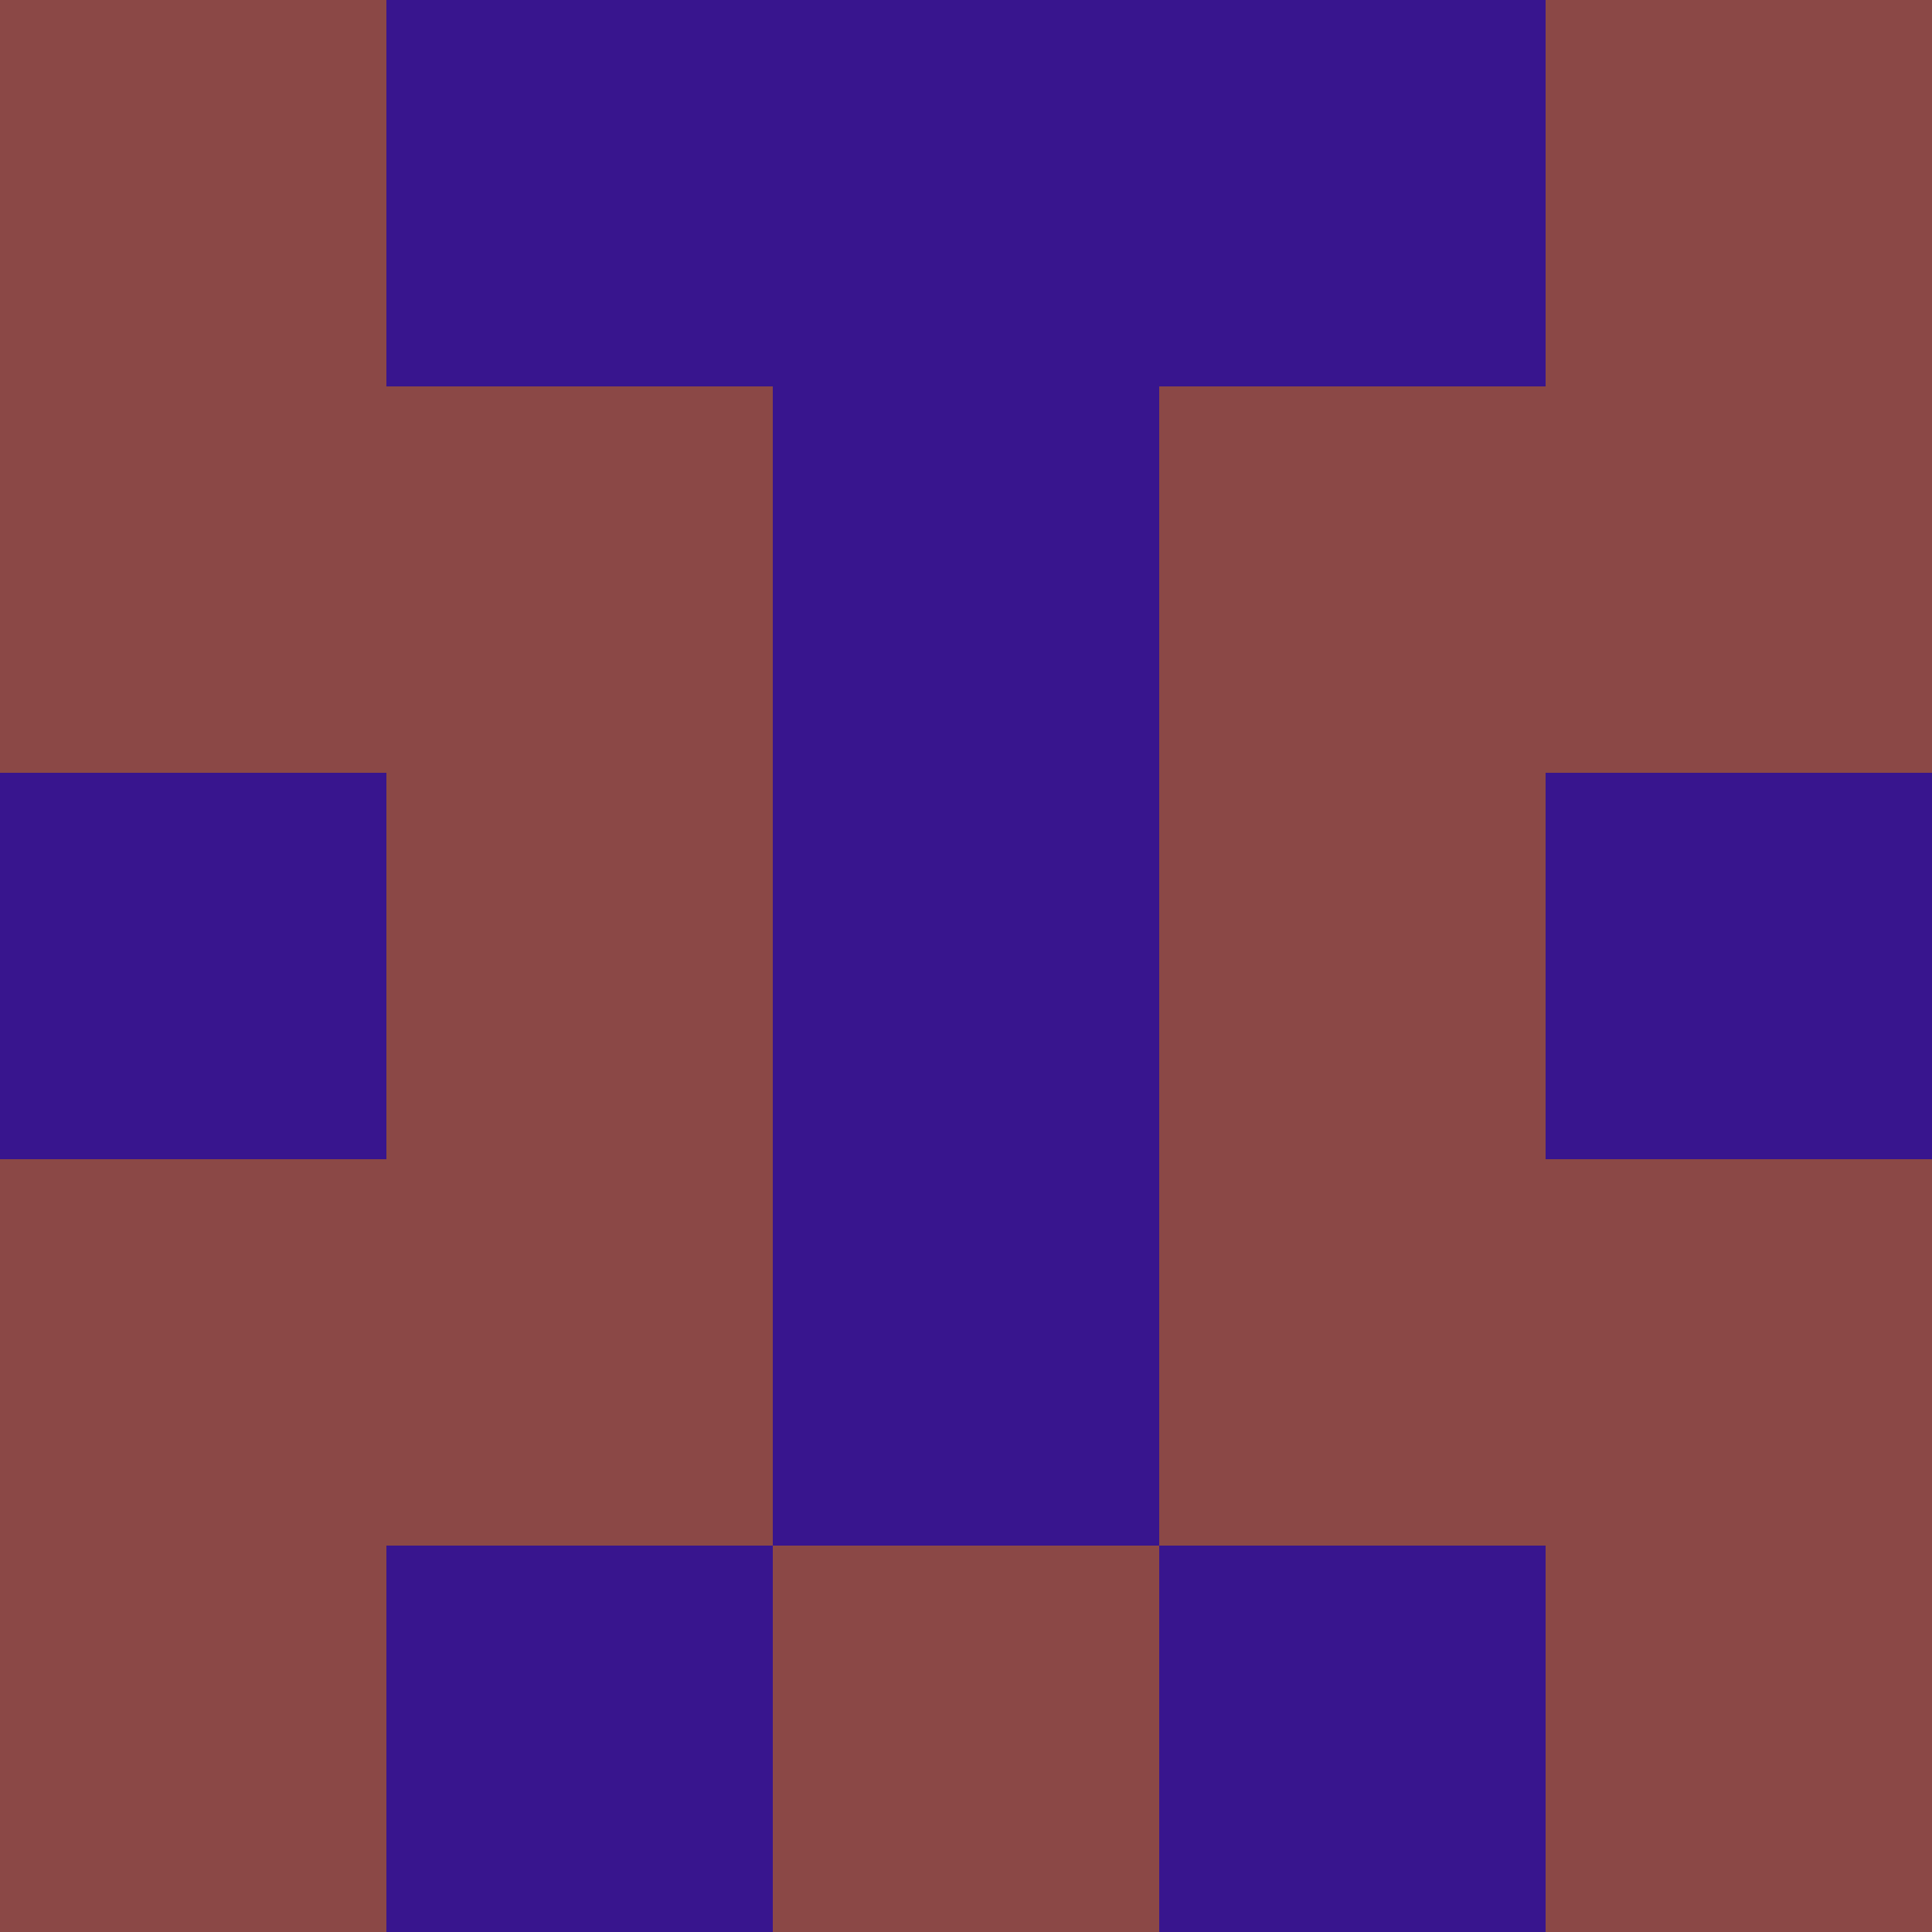 <?xml version="1.0" encoding="utf-8"?>
<!DOCTYPE svg PUBLIC "-//W3C//DTD SVG 20010904//EN"
        "http://www.w3.org/TR/2001/REC-SVG-20010904/DTD/svg10.dtd">

<svg width="400" height="400" viewBox="0 0 5 5"
    xmlns="http://www.w3.org/2000/svg"
    xmlns:xlink="http://www.w3.org/1999/xlink">
            <rect x="0" y="0" width="1" height="1" fill="#8B4846" />
        <rect x="0" y="1" width="1" height="1" fill="#8B4846" />
        <rect x="0" y="2" width="1" height="1" fill="#38158E" />
        <rect x="0" y="3" width="1" height="1" fill="#8B4846" />
        <rect x="0" y="4" width="1" height="1" fill="#8B4846" />
                <rect x="1" y="0" width="1" height="1" fill="#38158E" />
        <rect x="1" y="1" width="1" height="1" fill="#8B4846" />
        <rect x="1" y="2" width="1" height="1" fill="#8B4846" />
        <rect x="1" y="3" width="1" height="1" fill="#8B4846" />
        <rect x="1" y="4" width="1" height="1" fill="#38158E" />
                <rect x="2" y="0" width="1" height="1" fill="#38158E" />
        <rect x="2" y="1" width="1" height="1" fill="#38158E" />
        <rect x="2" y="2" width="1" height="1" fill="#38158E" />
        <rect x="2" y="3" width="1" height="1" fill="#38158E" />
        <rect x="2" y="4" width="1" height="1" fill="#8B4846" />
                <rect x="3" y="0" width="1" height="1" fill="#38158E" />
        <rect x="3" y="1" width="1" height="1" fill="#8B4846" />
        <rect x="3" y="2" width="1" height="1" fill="#8B4846" />
        <rect x="3" y="3" width="1" height="1" fill="#8B4846" />
        <rect x="3" y="4" width="1" height="1" fill="#38158E" />
                <rect x="4" y="0" width="1" height="1" fill="#8B4846" />
        <rect x="4" y="1" width="1" height="1" fill="#8B4846" />
        <rect x="4" y="2" width="1" height="1" fill="#38158E" />
        <rect x="4" y="3" width="1" height="1" fill="#8B4846" />
        <rect x="4" y="4" width="1" height="1" fill="#8B4846" />
        
</svg>


